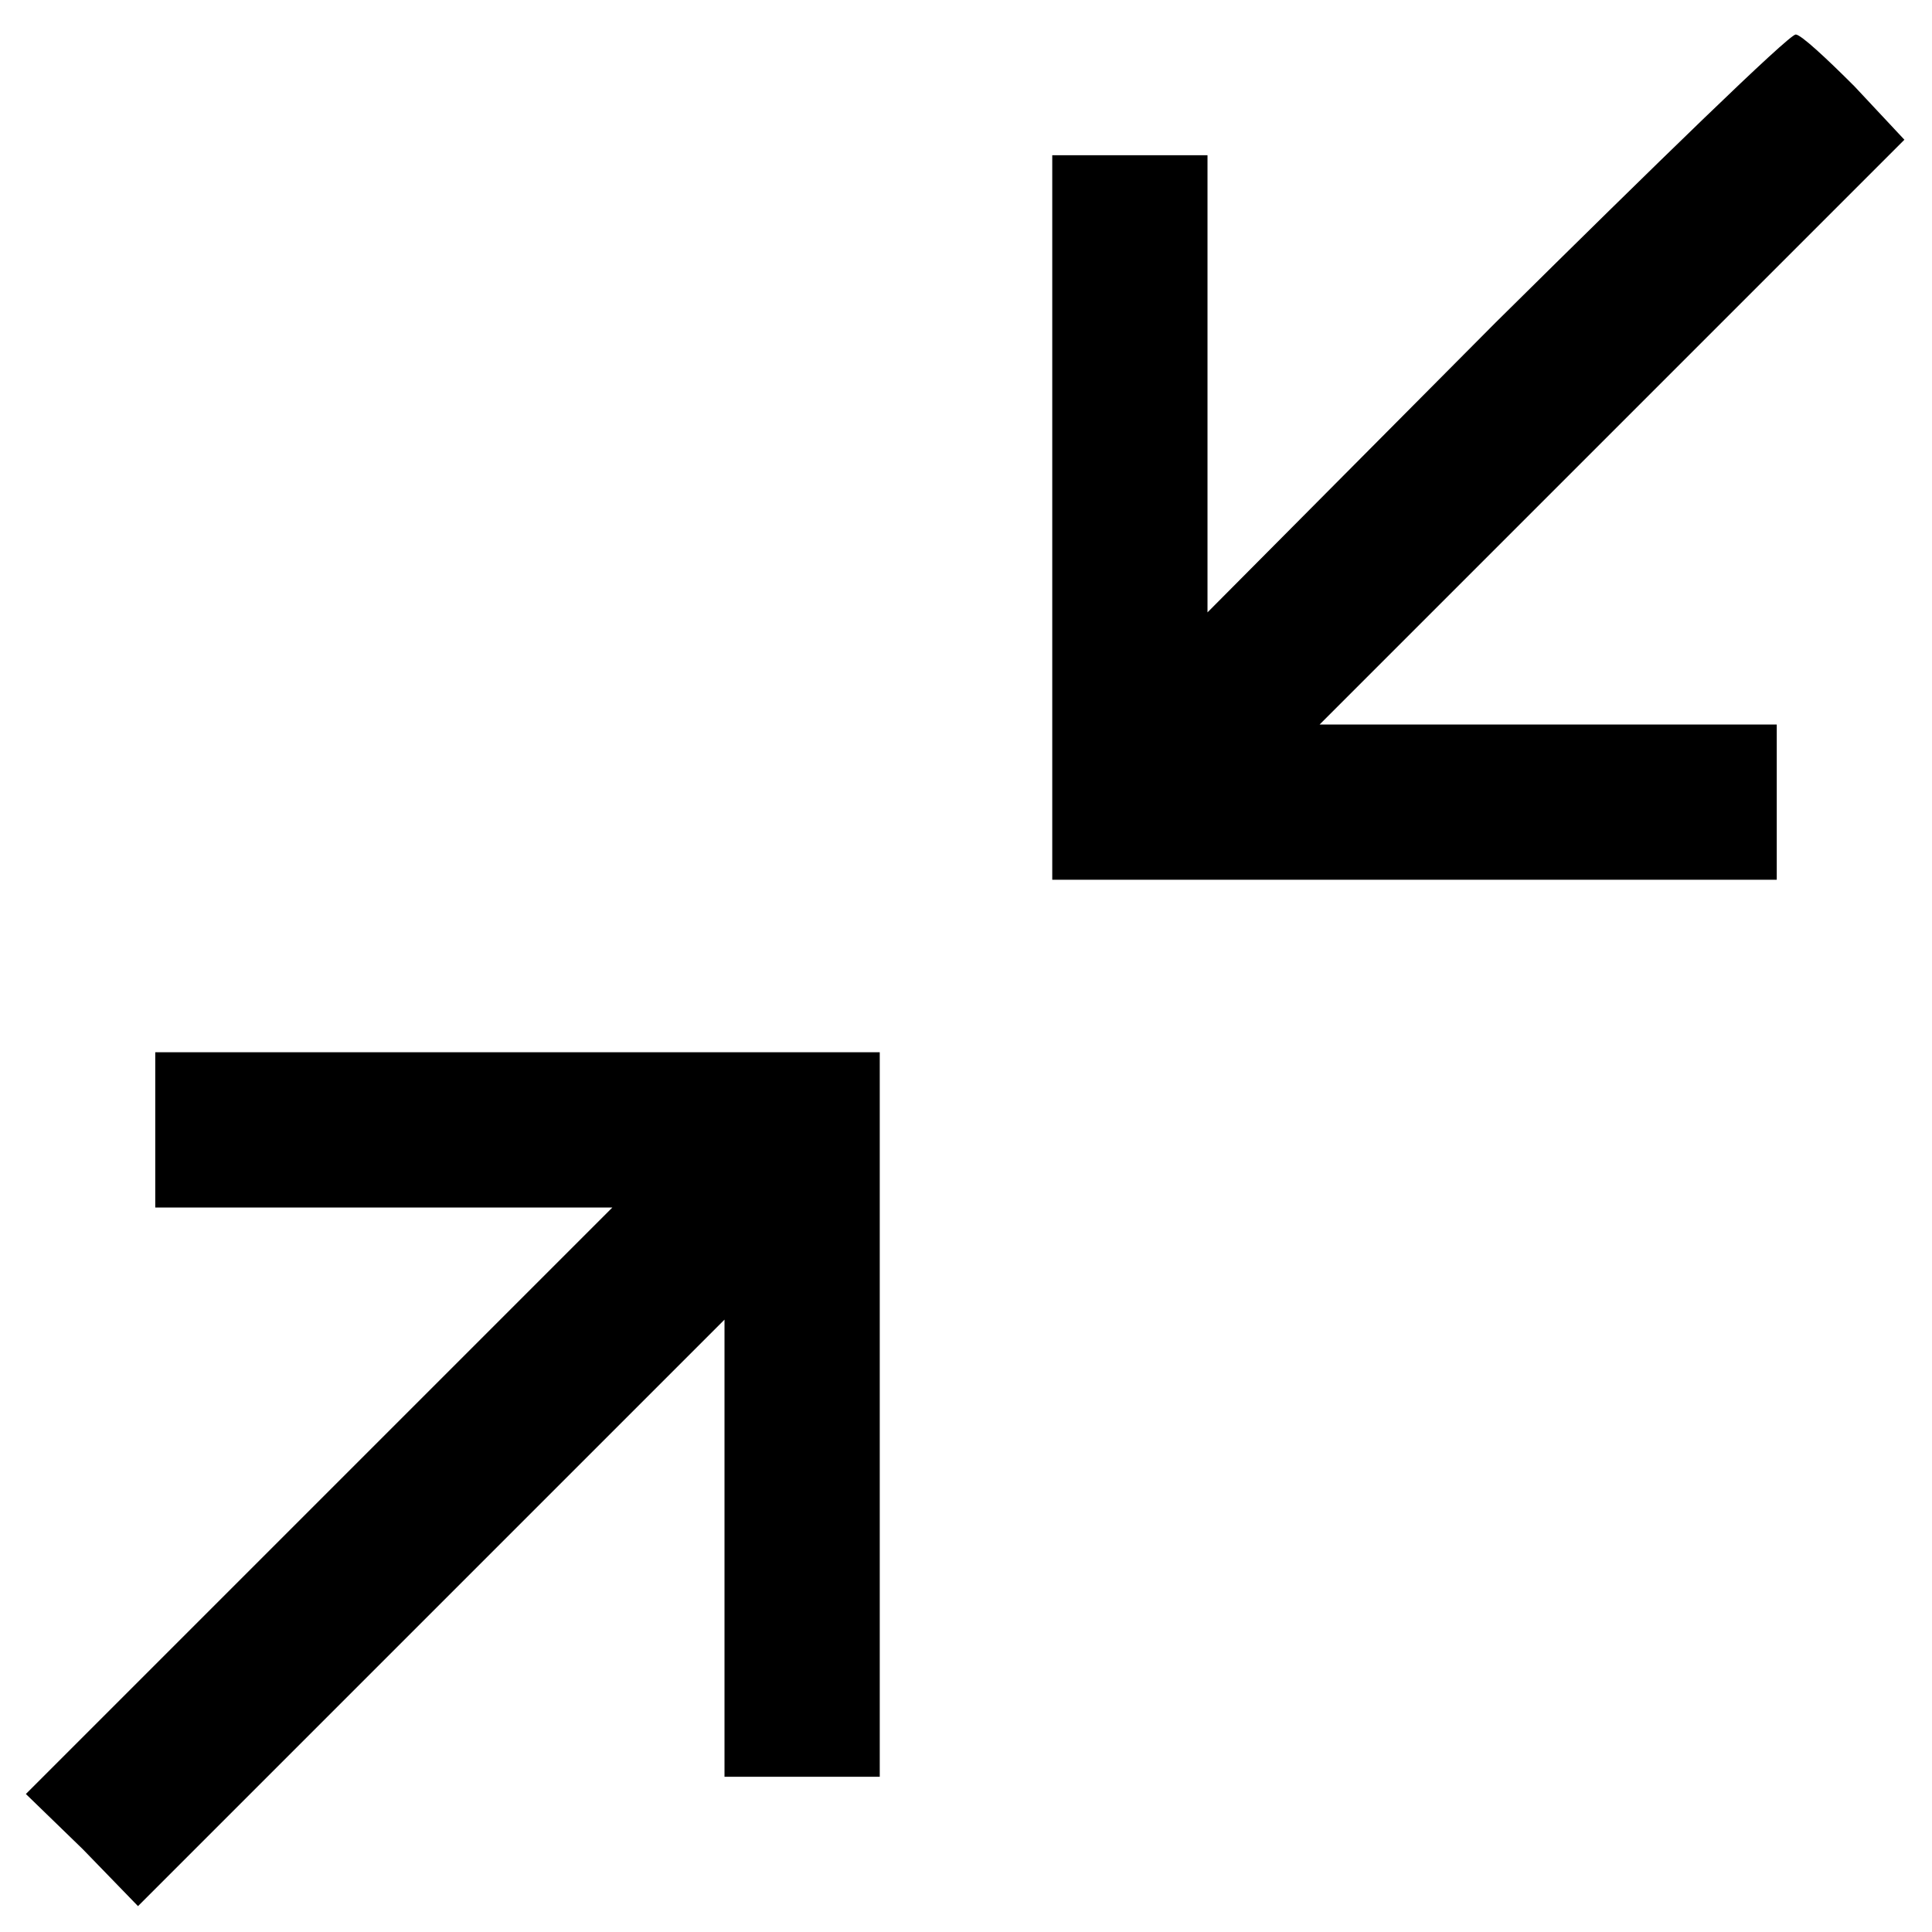 <?xml version="1.0" standalone="no"?>
<!DOCTYPE svg PUBLIC "-//W3C//DTD SVG 20010904//EN"
 "http://www.w3.org/TR/2001/REC-SVG-20010904/DTD/svg10.dtd">
<svg version="1.0" xmlns="http://www.w3.org/2000/svg"
 width="112pt" height="112pt" viewBox="0 0 112 112"
 preserveAspectRatio="xMidYMid meet">
<g transform="translate(0,112) scale(0.1,-0.1)"
fill="#000000" stroke="none">
<path d="M867 933 l-167 -168 0 133 0 132 -45 0 -45 0 0 -210 0 -210 210 0
210 0 0 45 0 45 -132 0 -133 0 170 170 169 169 -29 31 c-16 16 -31 30 -34 30
-4 0 -81 -75 -174 -167z"/>
<path d="M90 465 l0 -45 132 0 133 0 -170 -170 -170 -170 33 -32 32 -33 170
170 170 170 0 -133 0 -132 45 0 45 0 0 210 0 210 -210 0 -210 0 0 -45z"/>
</g>
</svg>
